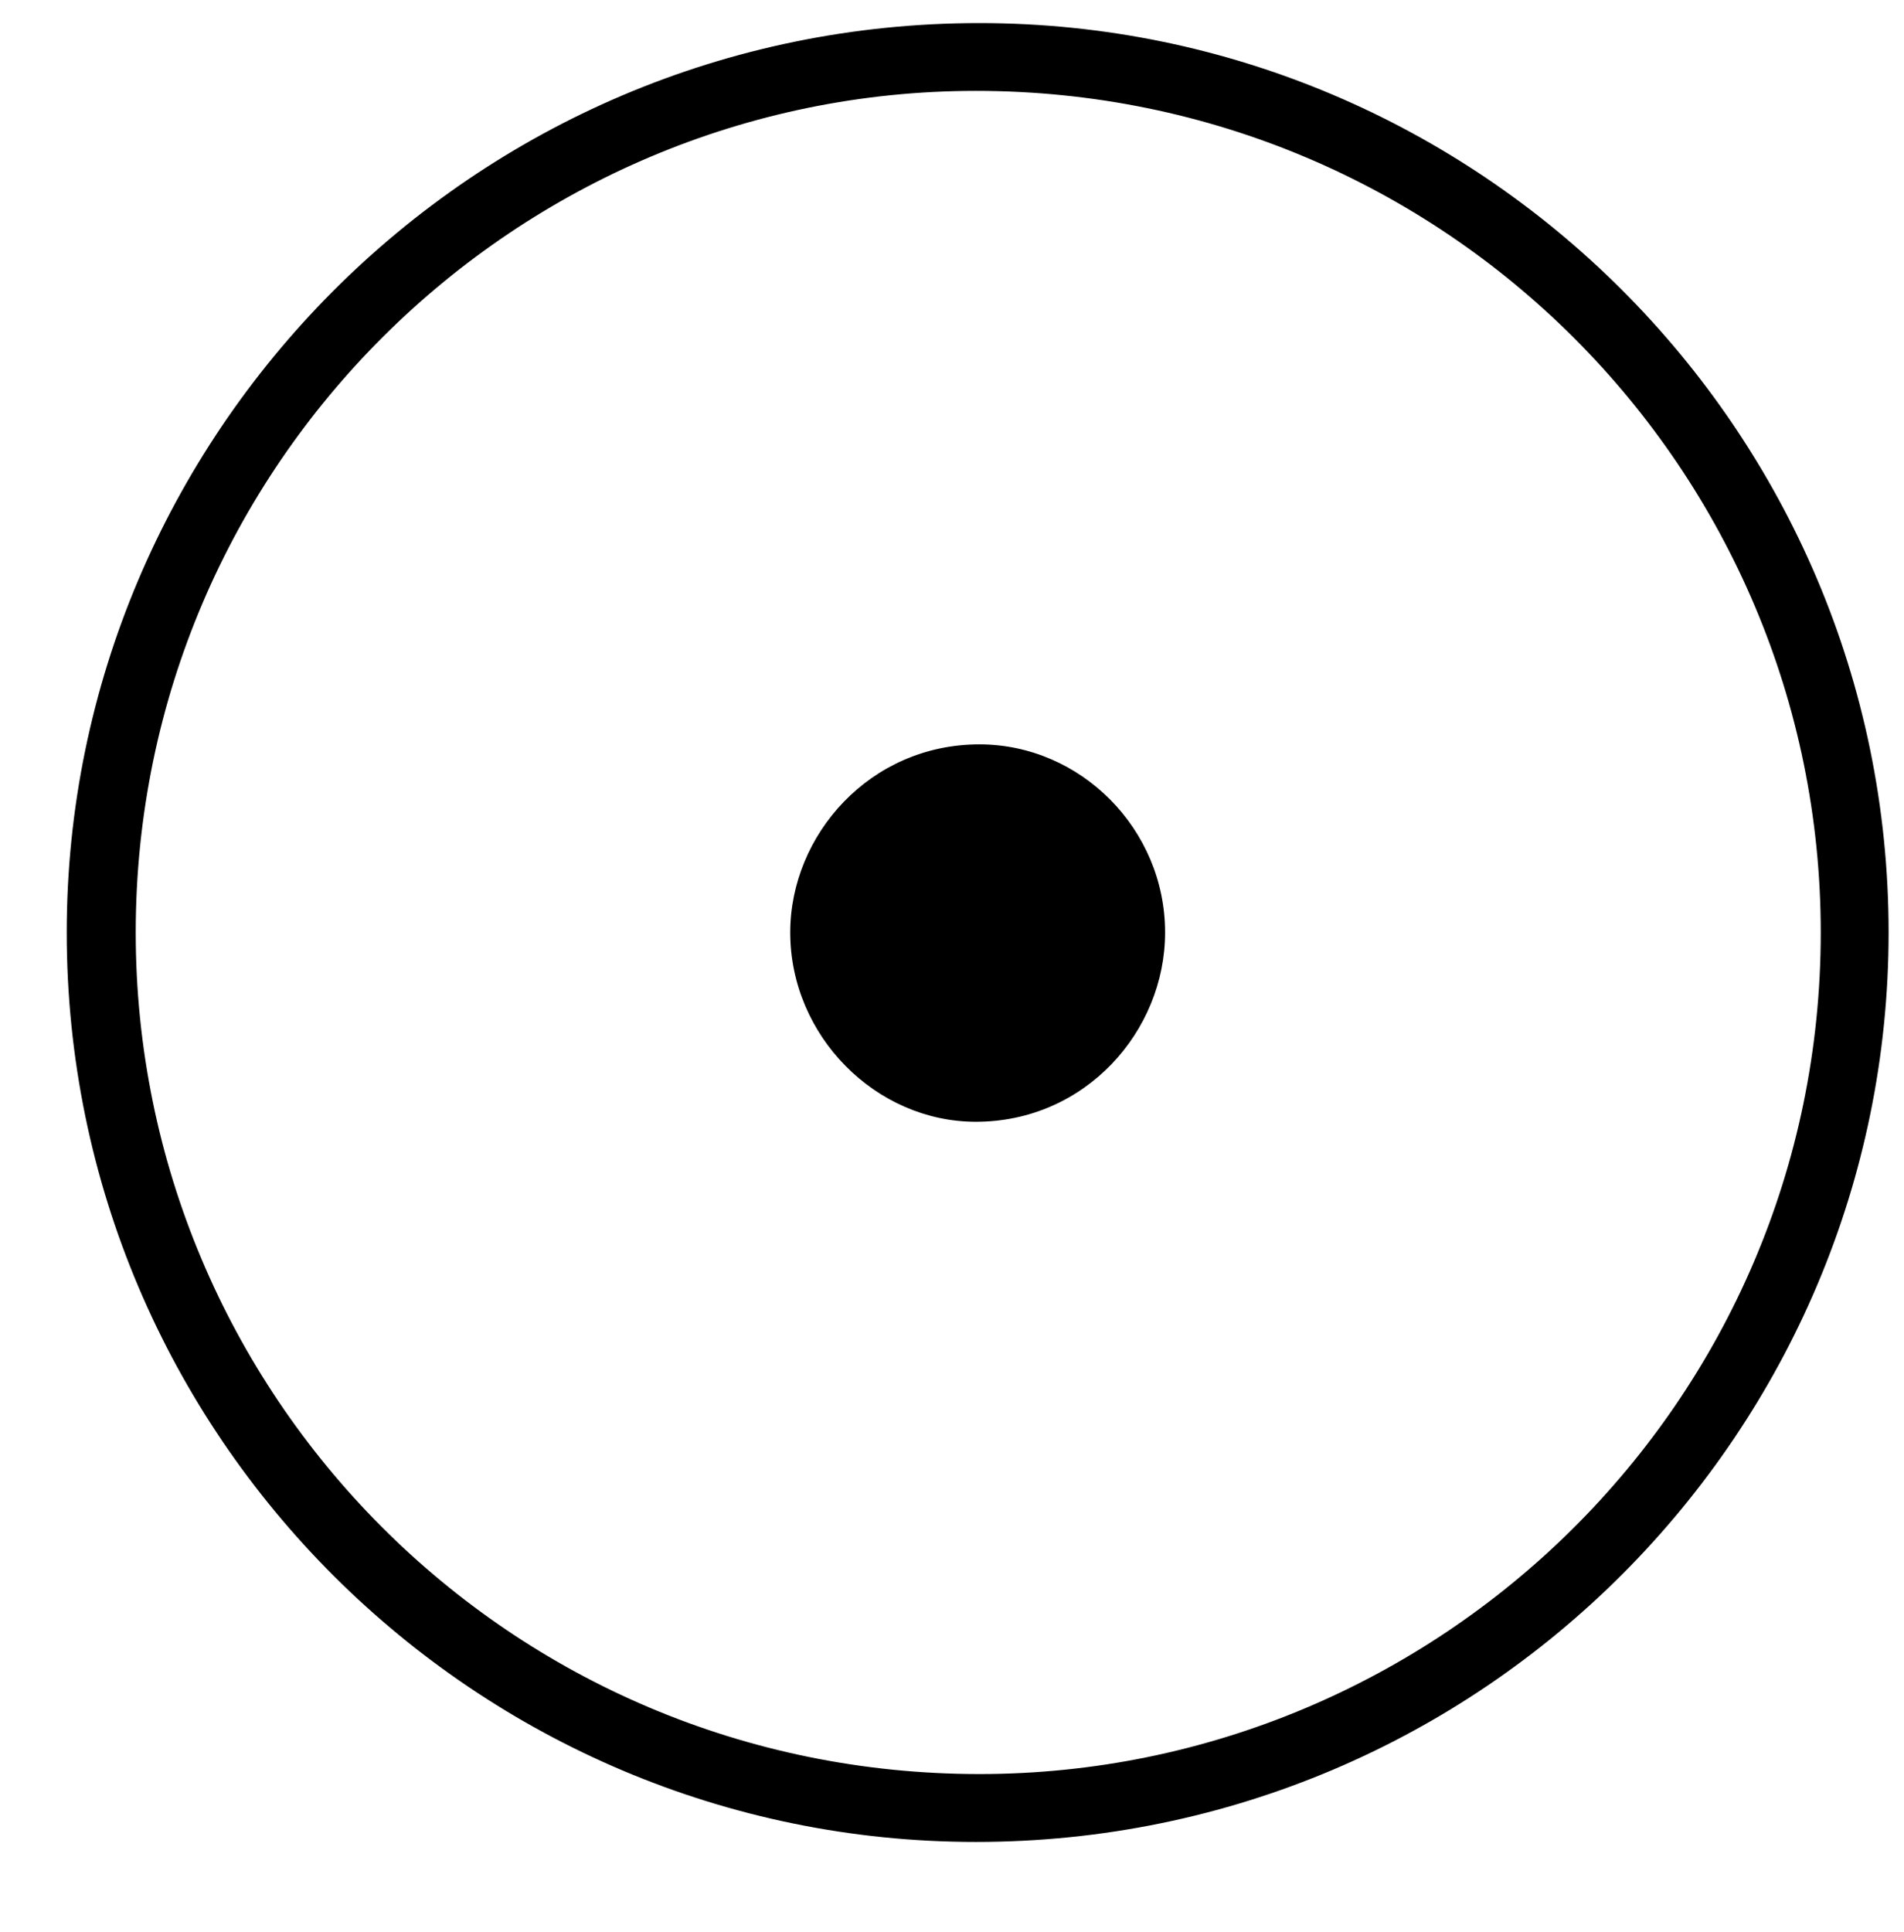 <svg xmlns="http://www.w3.org/2000/svg" xmlns:xlink="http://www.w3.org/1999/xlink" width="25pt" height="33.813" version="1.1" viewBox="0 0 25 25.36"><defs><g><symbol id="glyph0-0" overflow="visible"><path style="stroke:none"/></symbol><symbol id="glyph0-1" overflow="visible"><path style="stroke:none" d="M 25.891 -8.969 C 25.891 -15.562 20.516 -20.906 13.953 -20.906 C 7.281 -20.906 1.969 -15.484 1.969 -8.969 C 1.969 -2.359 7.344 2.969 13.906 2.969 C 20.578 2.969 25.891 -2.438 25.891 -8.969 Z M 13.953 2.078 C 7.781 2.078 2.875 -2.906 2.875 -8.969 C 2.875 -15.125 7.891 -20.016 13.906 -20.016 C 20.078 -20.016 25 -15.031 25 -8.969 C 25 -2.797 19.969 2.078 13.953 2.078 Z M 16.391 -8.969 C 16.391 -10.328 15.281 -11.438 13.953 -11.438 C 12.516 -11.438 11.469 -10.25 11.469 -8.969 C 11.469 -7.609 12.594 -6.484 13.906 -6.484 C 15.344 -6.484 16.391 -7.672 16.391 -8.969 Z M 16.391 -8.969"/></symbol></g><clipPath id="clip1"><path d="M 0 0.18 L 25 0.18 L 25 25 L 0 25 Z M 0 0.18"/></clipPath></defs><g id="surface1"><g clip-path="url(#clip1)" clip-rule="nonzero"><g style="fill:#000;fill-opacity:1"><use x="-1.093" y="21.209" xlink:href="#glyph0-1"/></g></g></g></svg>